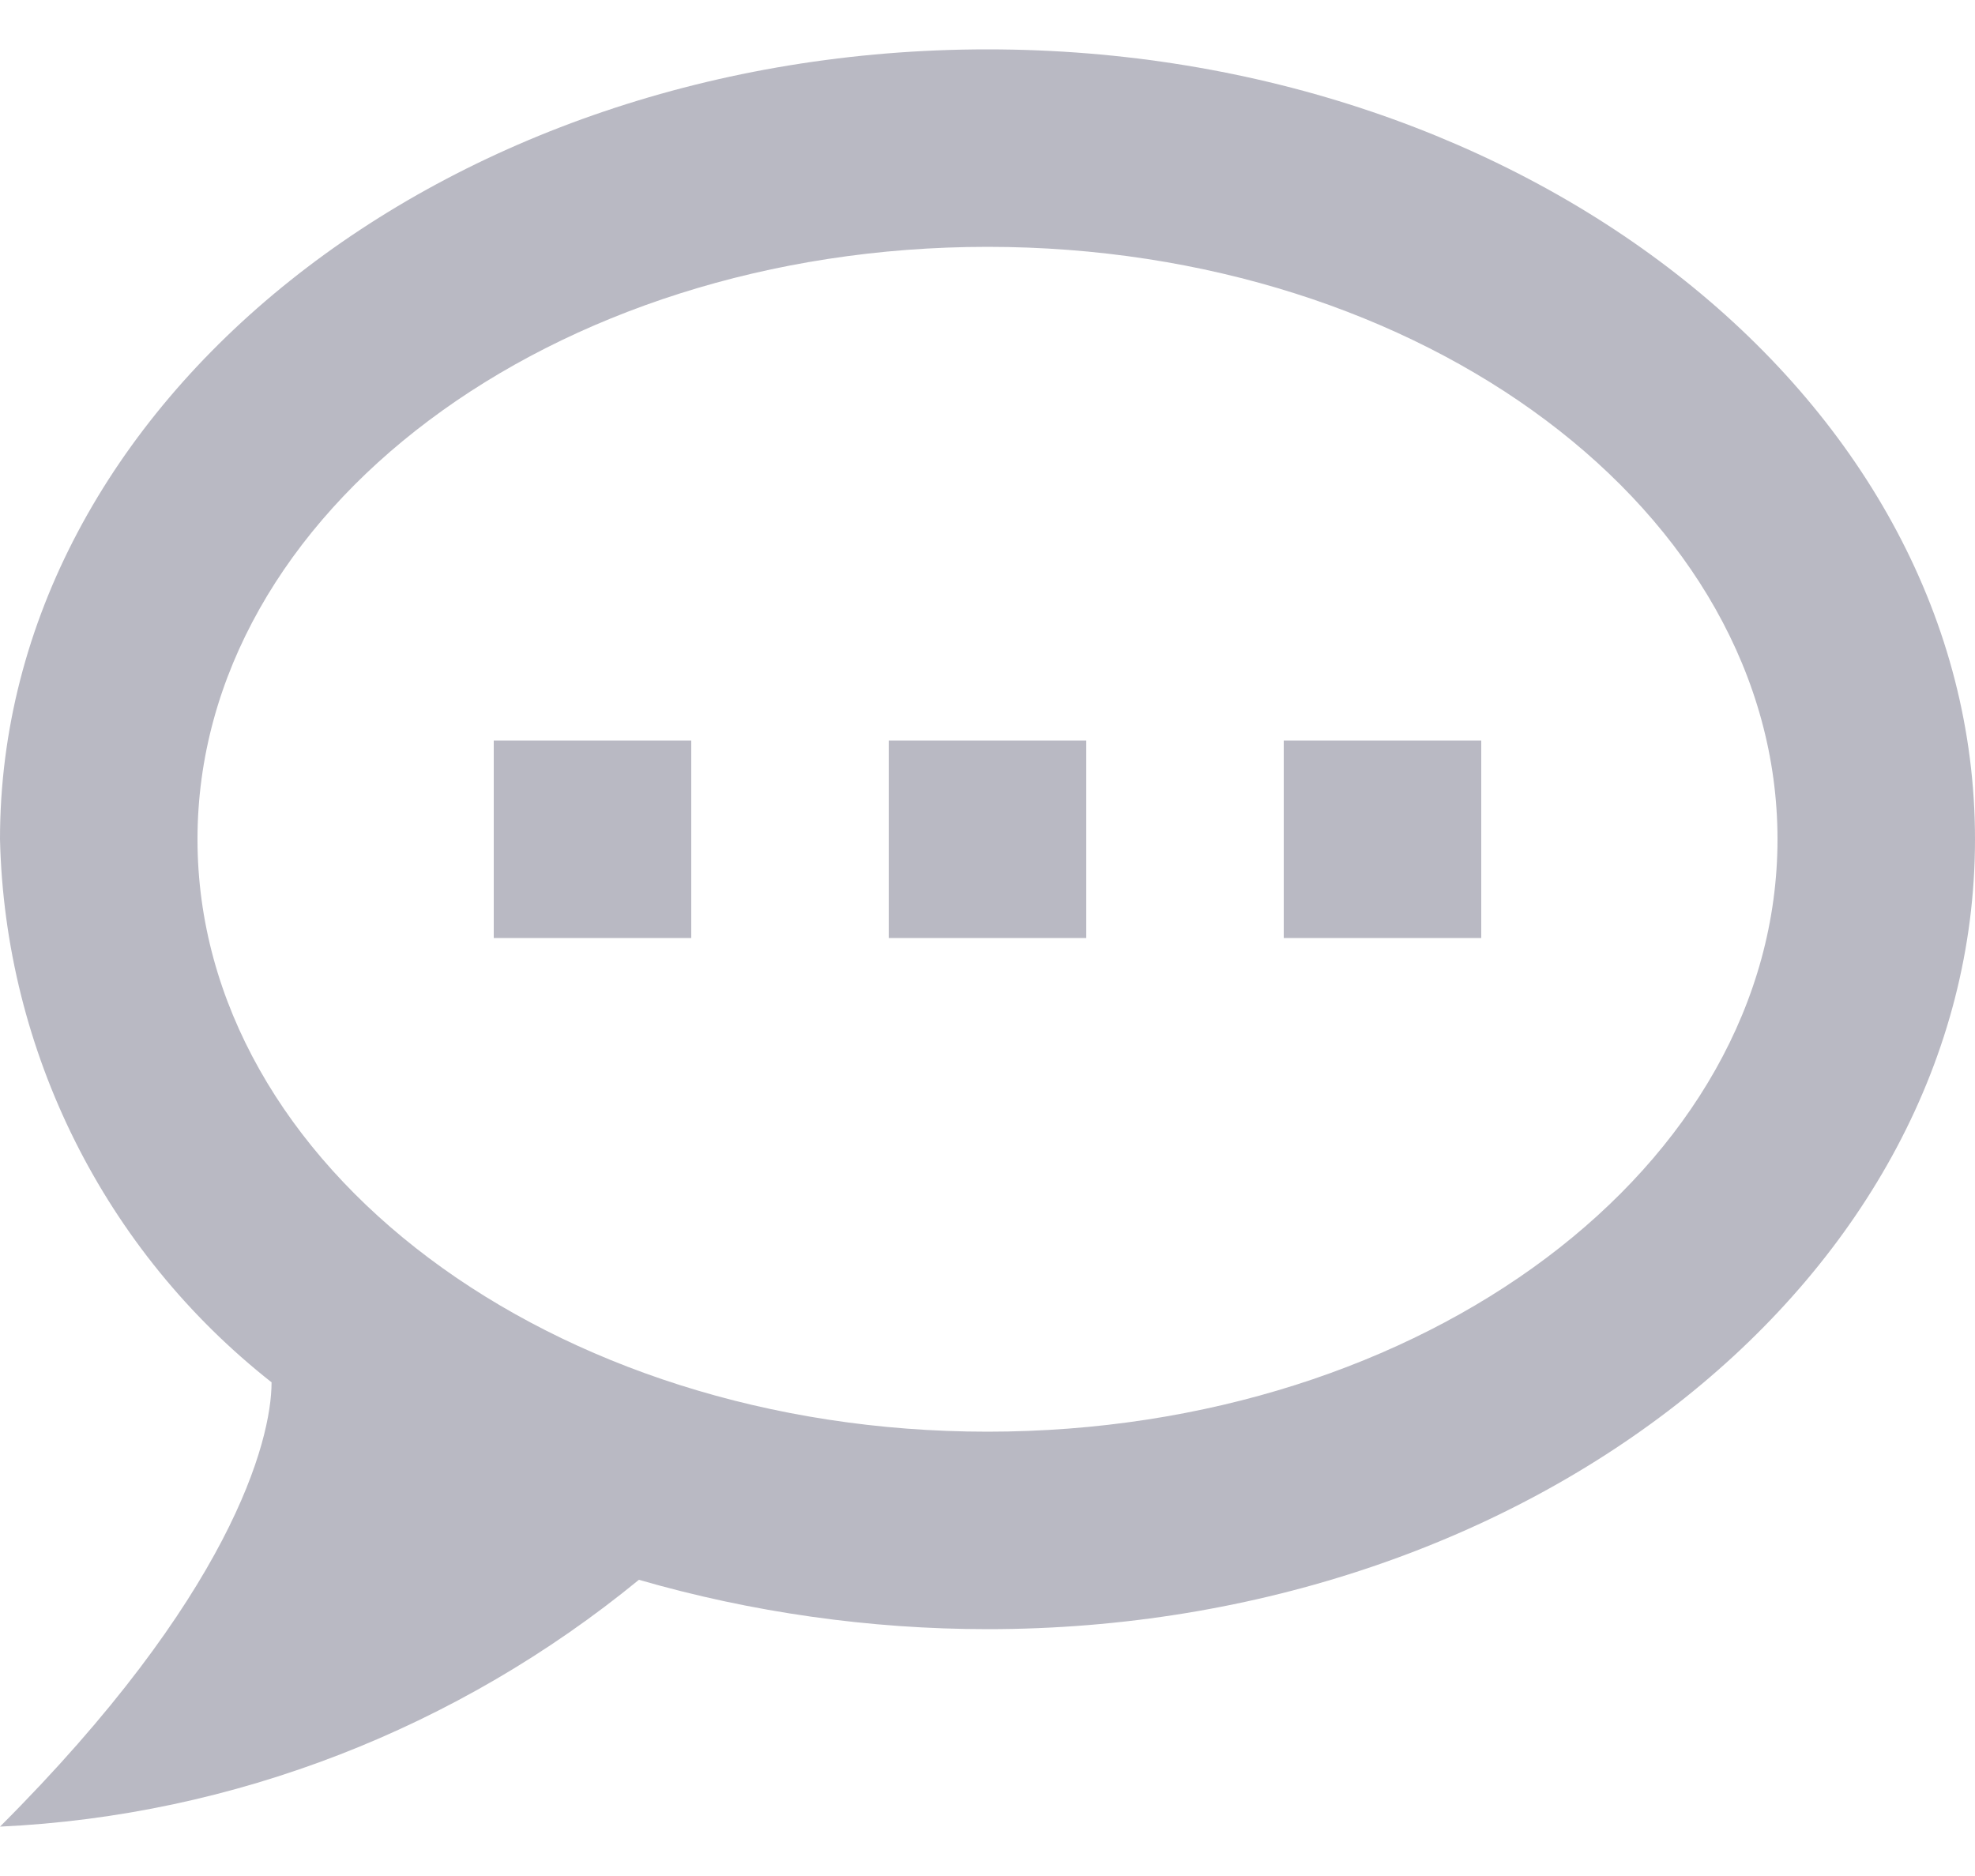 <svg width="20" height="19" viewBox="0 0 20 19" fill="none" xmlns="http://www.w3.org/2000/svg">
<path d="M10 0.5C4.5 0.5 0 4.08 0 8.5C0.05 10.65 1.06 12.67 2.75 14C2.75 14.6 2.33 16.17 0 18.5C2.37 18.39 4.64 17.5 6.47 16C7.61 16.33 8.81 16.5 10 16.5C15.5 16.5 20 12.92 20 8.5C20 4.08 15.5 0.5 10 0.5ZM10 14.5C5.58 14.5 2 11.81 2 8.5C2 5.19 5.58 2.5 10 2.5C14.42 2.5 18 5.19 18 8.5C18 11.81 14.42 14.5 10 14.5ZM15 9.5V7.5H13V9.5H15ZM11 9.5V7.5H9V9.5H11ZM7 9.5V7.5H5V9.5H7Z" fill="#B9B9C3"/>
</svg>